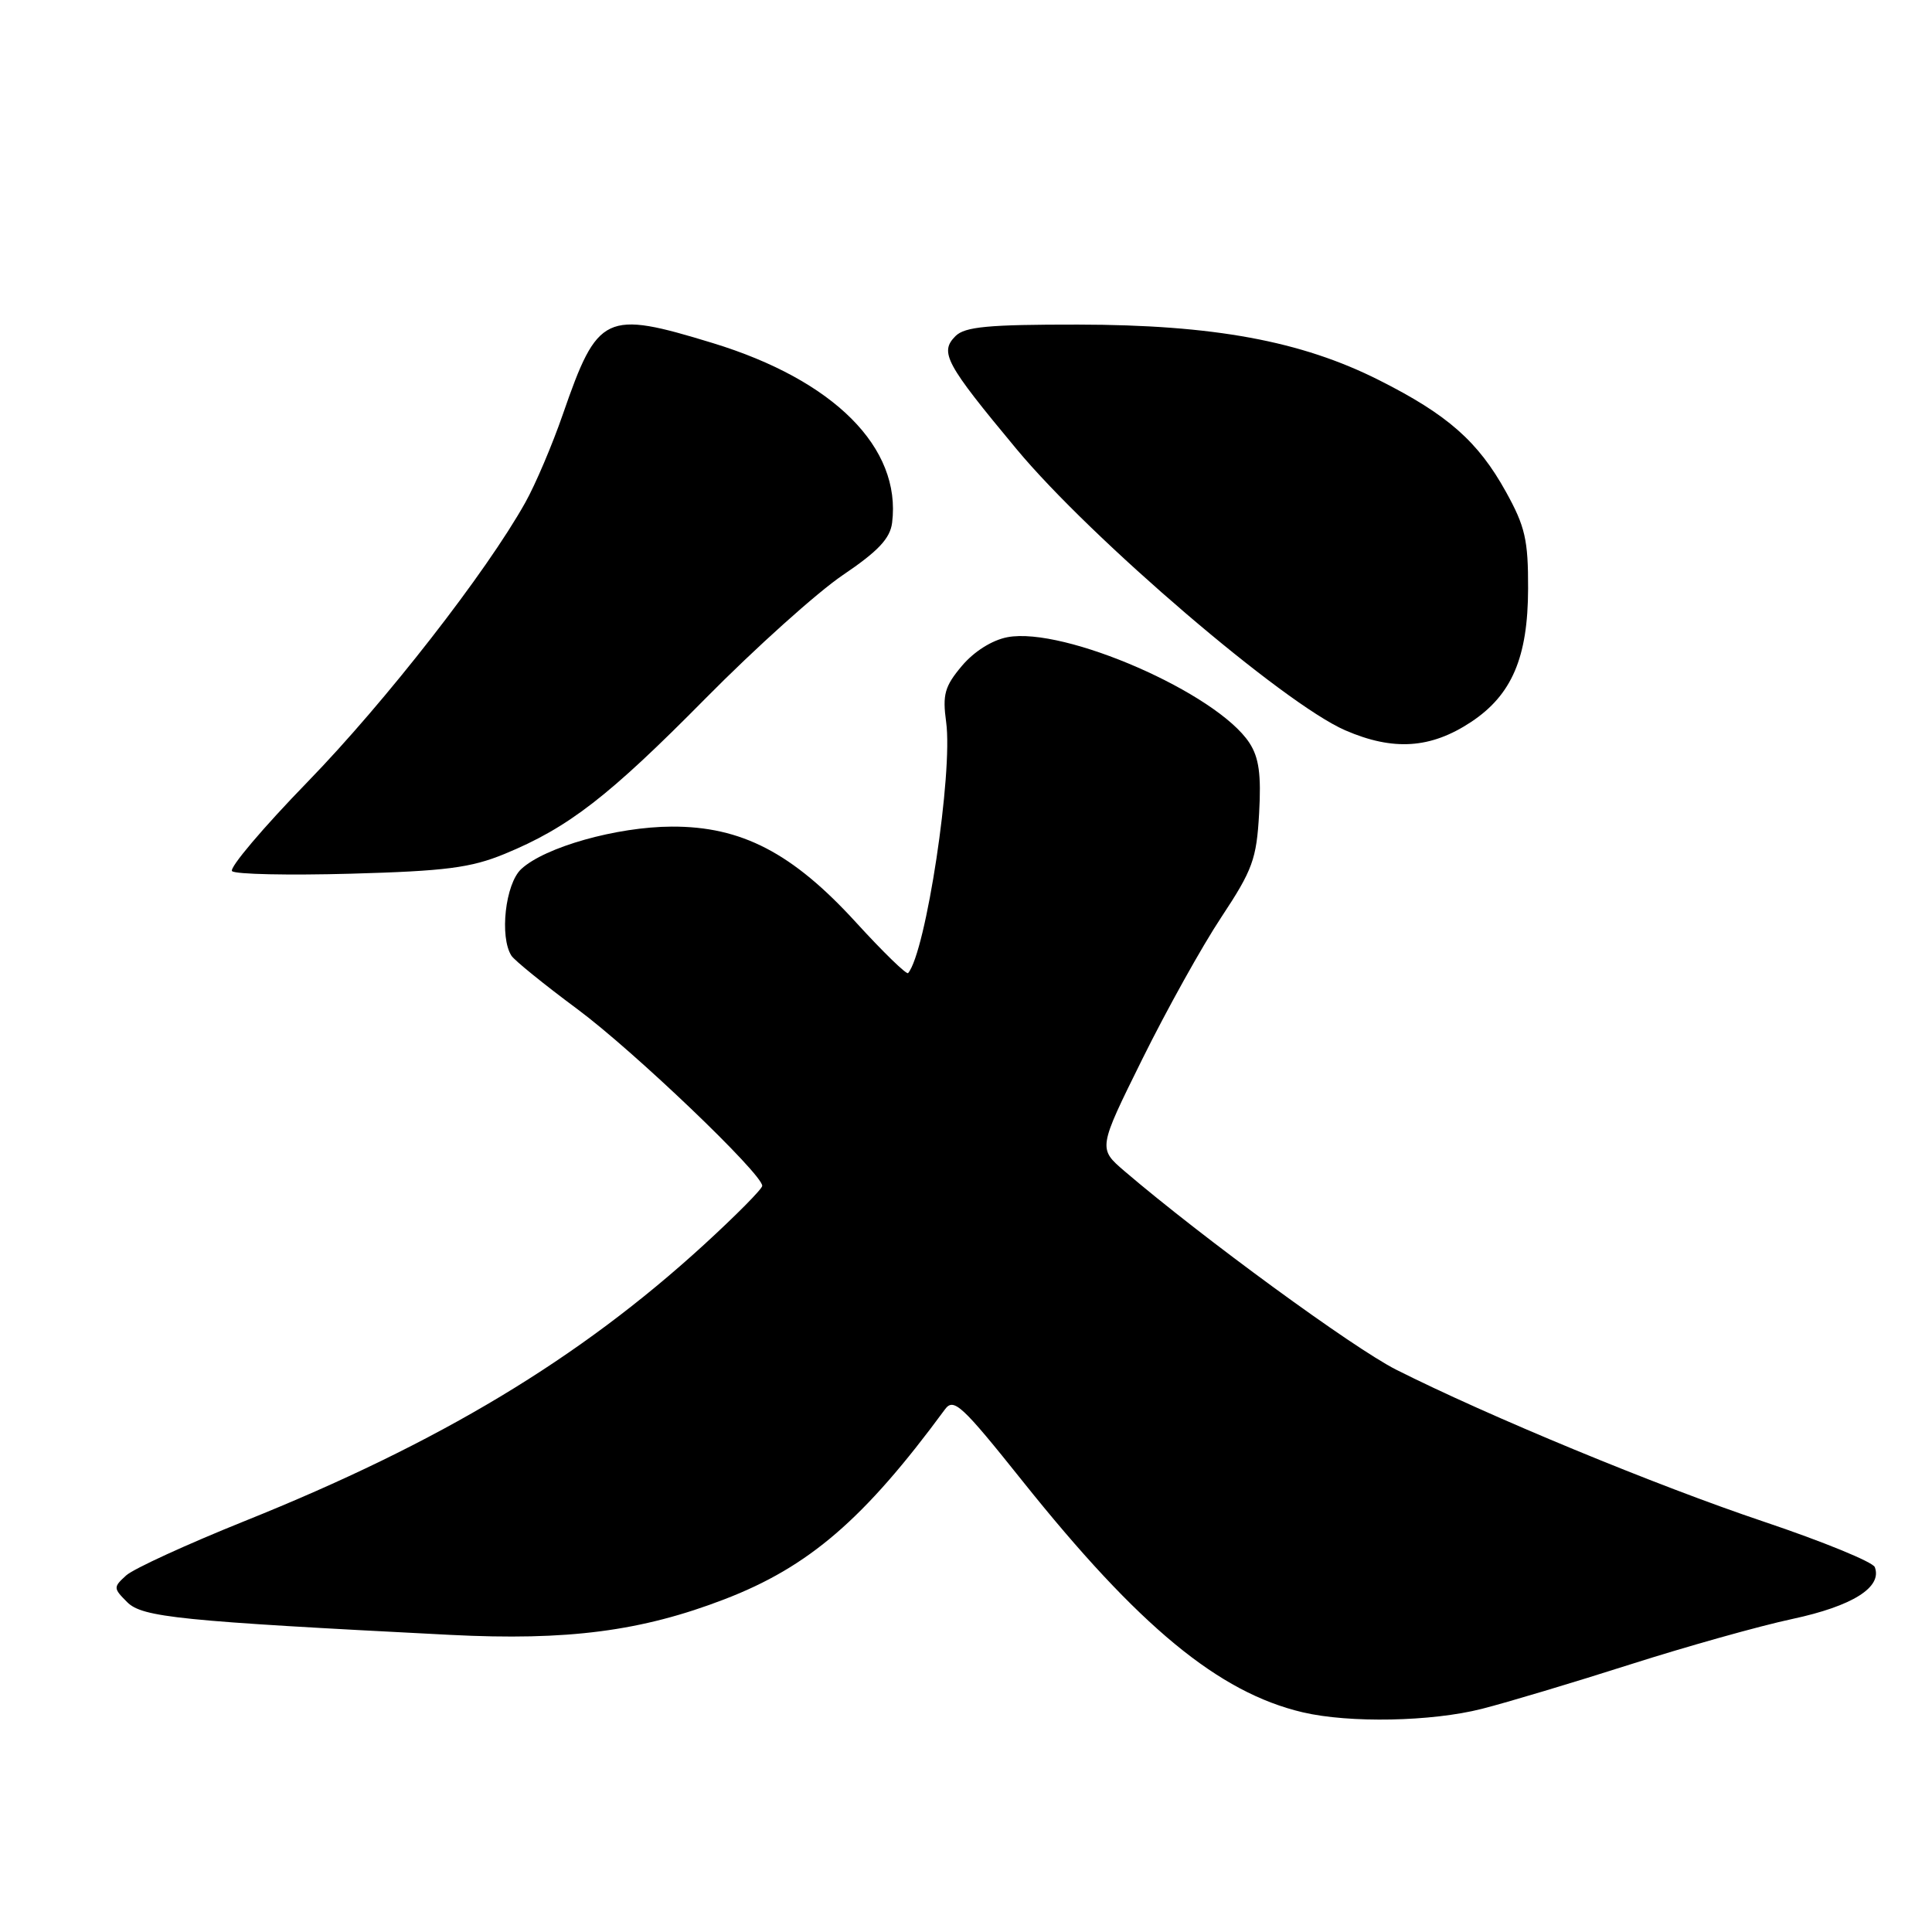 <?xml version="1.0" encoding="UTF-8" standalone="no"?>
<!DOCTYPE svg PUBLIC "-//W3C//DTD SVG 1.1//EN" "http://www.w3.org/Graphics/SVG/1.1/DTD/svg11.dtd" >
<svg xmlns="http://www.w3.org/2000/svg" xmlns:xlink="http://www.w3.org/1999/xlink" version="1.1" viewBox="0 0 256 256">
 <g >
 <path fill="currentColor"
d=" M 196.36 226.43 C 199.74 225.57 208.57 222.92 216.00 220.55 C 223.43 218.18 233.10 215.46 237.50 214.52 C 245.47 212.81 249.44 210.32 248.42 207.65 C 248.16 206.97 241.54 204.26 233.72 201.63 C 219.48 196.85 197.20 187.64 185.00 181.49 C 179.33 178.63 159.32 164.01 149.00 155.18 C 145.50 152.18 145.50 152.18 151.36 140.34 C 154.58 133.83 159.29 125.36 161.84 121.52 C 165.98 115.26 166.50 113.84 166.84 107.77 C 167.13 102.62 166.82 100.38 165.55 98.43 C 161.23 91.84 141.03 83.02 133.50 84.43 C 131.45 84.82 129.07 86.32 127.45 88.24 C 125.17 90.95 124.87 92.03 125.37 95.68 C 126.29 102.39 122.69 126.17 120.33 128.94 C 120.13 129.18 117.03 126.17 113.45 122.25 C 105.02 113.01 98.25 109.49 89.00 109.53 C 81.71 109.56 72.18 112.25 69.06 115.16 C 66.96 117.11 66.17 124.16 67.77 126.64 C 68.17 127.26 72.10 130.45 76.50 133.71 C 84.02 139.30 101.00 155.53 101.00 157.13 C 101.00 157.54 97.51 161.06 93.25 164.96 C 76.73 180.07 58.25 191.18 32.44 201.54 C 24.78 204.62 17.71 207.86 16.72 208.75 C 15.00 210.31 15.01 210.45 16.85 212.29 C 18.85 214.30 23.79 214.80 59.67 216.63 C 75.21 217.42 84.99 216.15 96.00 211.91 C 107.19 207.61 114.51 201.30 125.21 186.75 C 126.37 185.18 127.42 186.15 135.49 196.25 C 150.91 215.55 161.48 224.27 172.62 226.89 C 178.81 228.34 189.69 228.13 196.36 226.43 Z  M 66.86 113.15 C 75.33 109.66 80.64 105.55 93.50 92.53 C 100.10 85.85 108.28 78.50 111.68 76.20 C 116.37 73.03 117.95 71.35 118.21 69.26 C 119.45 59.32 110.51 50.37 94.45 45.46 C 80.17 41.10 79.21 41.55 74.59 54.87 C 73.19 58.92 70.95 64.19 69.61 66.58 C 64.43 75.85 51.07 92.99 40.78 103.58 C 34.85 109.68 30.34 115.01 30.75 115.43 C 31.16 115.85 38.25 116.00 46.50 115.77 C 59.05 115.42 62.38 114.99 66.86 113.15 Z  M 194.92 95.67 C 200.33 92.09 202.46 87.11 202.48 78.00 C 202.50 71.55 202.09 69.76 199.55 65.18 C 195.85 58.49 191.81 54.94 182.73 50.37 C 172.41 45.17 160.81 43.03 142.82 43.01 C 130.97 43.00 127.85 43.29 126.61 44.53 C 124.47 46.68 125.26 48.16 134.69 59.50 C 144.58 71.40 170.10 93.24 178.25 96.77 C 184.62 99.53 189.58 99.20 194.92 95.67 Z "/>
</g>
</svg>
